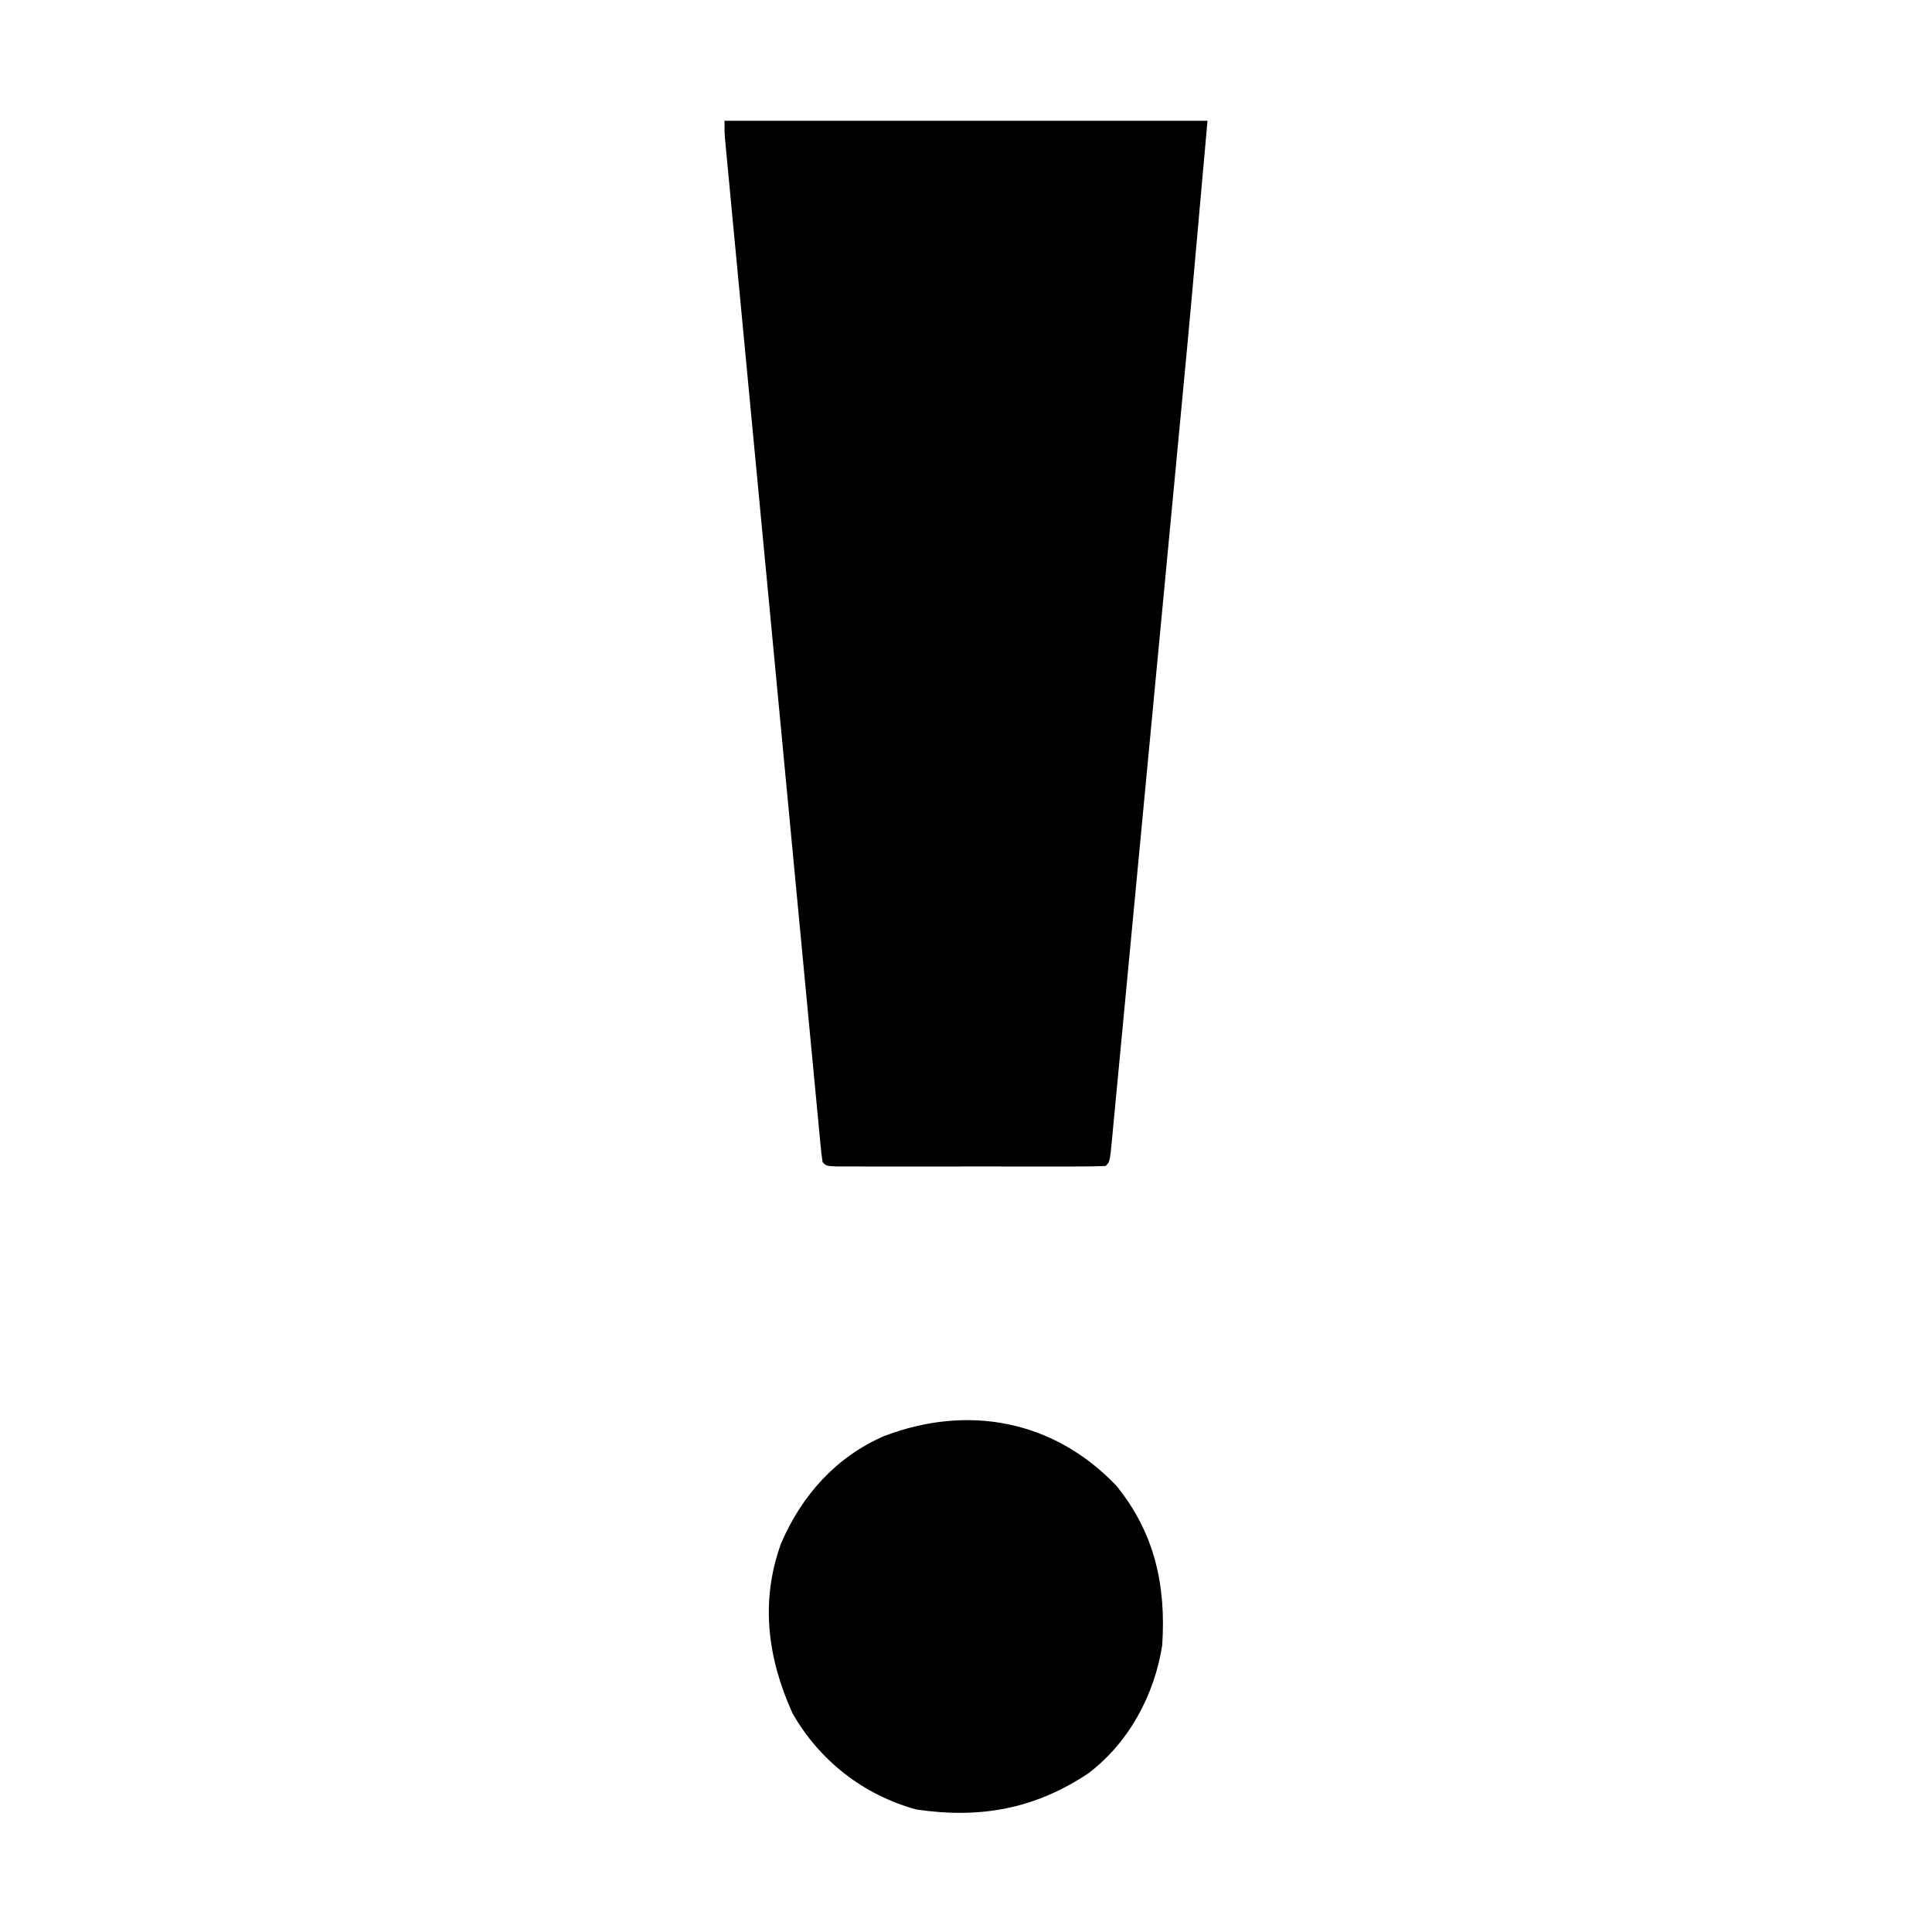 <?xml version="1.0" encoding="UTF-8"?>
<svg version="1.1" xmlns="http://www.w3.org/2000/svg" width="512" height="512">
<path d="M0 0 C42.24 0 84.48 0 128 0 C123.394 51.812 123.394 51.812 121.542 71.298 C121.326 73.579 121.111 75.86 120.895 78.14 C120.326 84.152 119.756 90.164 119.185 96.175 C118.827 99.945 118.469 103.715 118.111 107.485 C117.115 117.99 116.117 128.495 115.118 139 C115.055 139.661 114.992 140.322 114.927 141.004 C114.864 141.666 114.801 142.328 114.736 143.011 C114.609 144.352 114.481 145.693 114.354 147.034 C114.29 147.699 114.227 148.364 114.162 149.049 C113.125 159.951 112.092 170.854 111.061 181.756 C109.994 193.034 108.924 204.312 107.85 215.589 C107.251 221.889 106.652 228.189 106.058 234.489 C105.503 240.37 104.943 246.251 104.381 252.131 C104.175 254.292 103.97 256.452 103.768 258.613 C103.492 261.547 103.211 264.48 102.929 267.413 C102.809 268.711 102.809 268.711 102.686 270.035 C102.114 275.886 102.114 275.886 101 277 C98.705 277.1 96.407 277.128 94.109 277.129 C93.389 277.131 92.669 277.133 91.927 277.135 C89.534 277.139 87.142 277.136 84.75 277.133 C83.095 277.133 81.439 277.134 79.784 277.136 C76.311 277.137 72.837 277.135 69.363 277.13 C64.901 277.125 60.438 277.128 55.976 277.134 C52.556 277.138 49.137 277.136 45.717 277.134 C44.071 277.133 42.426 277.134 40.78 277.136 C38.483 277.139 36.187 277.135 33.891 277.129 C31.927 277.128 31.927 277.128 29.923 277.127 C27 277 27 277 26 276 C25.774 274.547 25.61 273.085 25.471 271.622 C25.332 270.195 25.332 270.195 25.19 268.74 C25.092 267.682 24.994 266.625 24.893 265.536 C24.732 263.865 24.732 263.865 24.568 262.161 C24.208 258.399 23.854 254.636 23.5 250.874 C23.244 248.189 22.988 245.504 22.731 242.819 C22.105 236.264 21.484 229.709 20.864 223.154 C20.143 215.527 19.417 207.9 18.691 200.272 C17.396 186.666 16.105 173.059 14.816 159.451 C13.565 146.237 12.311 133.023 11.053 119.81 C10.976 118.996 10.899 118.183 10.819 117.344 C10.663 115.706 10.507 114.067 10.351 112.428 C10.236 111.216 10.236 111.216 10.118 109.979 C10.041 109.173 9.965 108.366 9.886 107.536 C8.689 94.96 7.495 82.383 6.301 69.807 C5.868 65.243 5.434 60.68 5 56.116 C4.312 48.876 3.625 41.637 2.94 34.397 C2.627 31.087 2.313 27.777 1.998 24.468 C1.658 20.885 1.319 17.301 0.98 13.718 C0.88 12.665 0.779 11.613 0.676 10.528 C0.586 9.572 0.496 8.615 0.403 7.63 C0.325 6.802 0.246 5.975 0.166 5.122 C0 3 0 3 0 0 Z " fill="#000000" transform="translate(192,32)"/>
<path d="M0 0 C10.243 12.513 13.302 26.523 12.25 42.375 C10.191 55.615 3.373 68.237 -7.355 76.344 C-21.608 85.832 -36.035 88.38 -52.902 85.914 C-66.943 82.045 -78.592 72.967 -85.75 60.375 C-92.337 45.754 -94.338 30.742 -88.75 15.375 C-83.29 2.671 -74.173 -7.555 -61.422 -13.062 C-39.319 -21.483 -16.649 -17.356 0 0 Z " fill="#000000" transform="translate(295.75,393.625)"/>
</svg>
